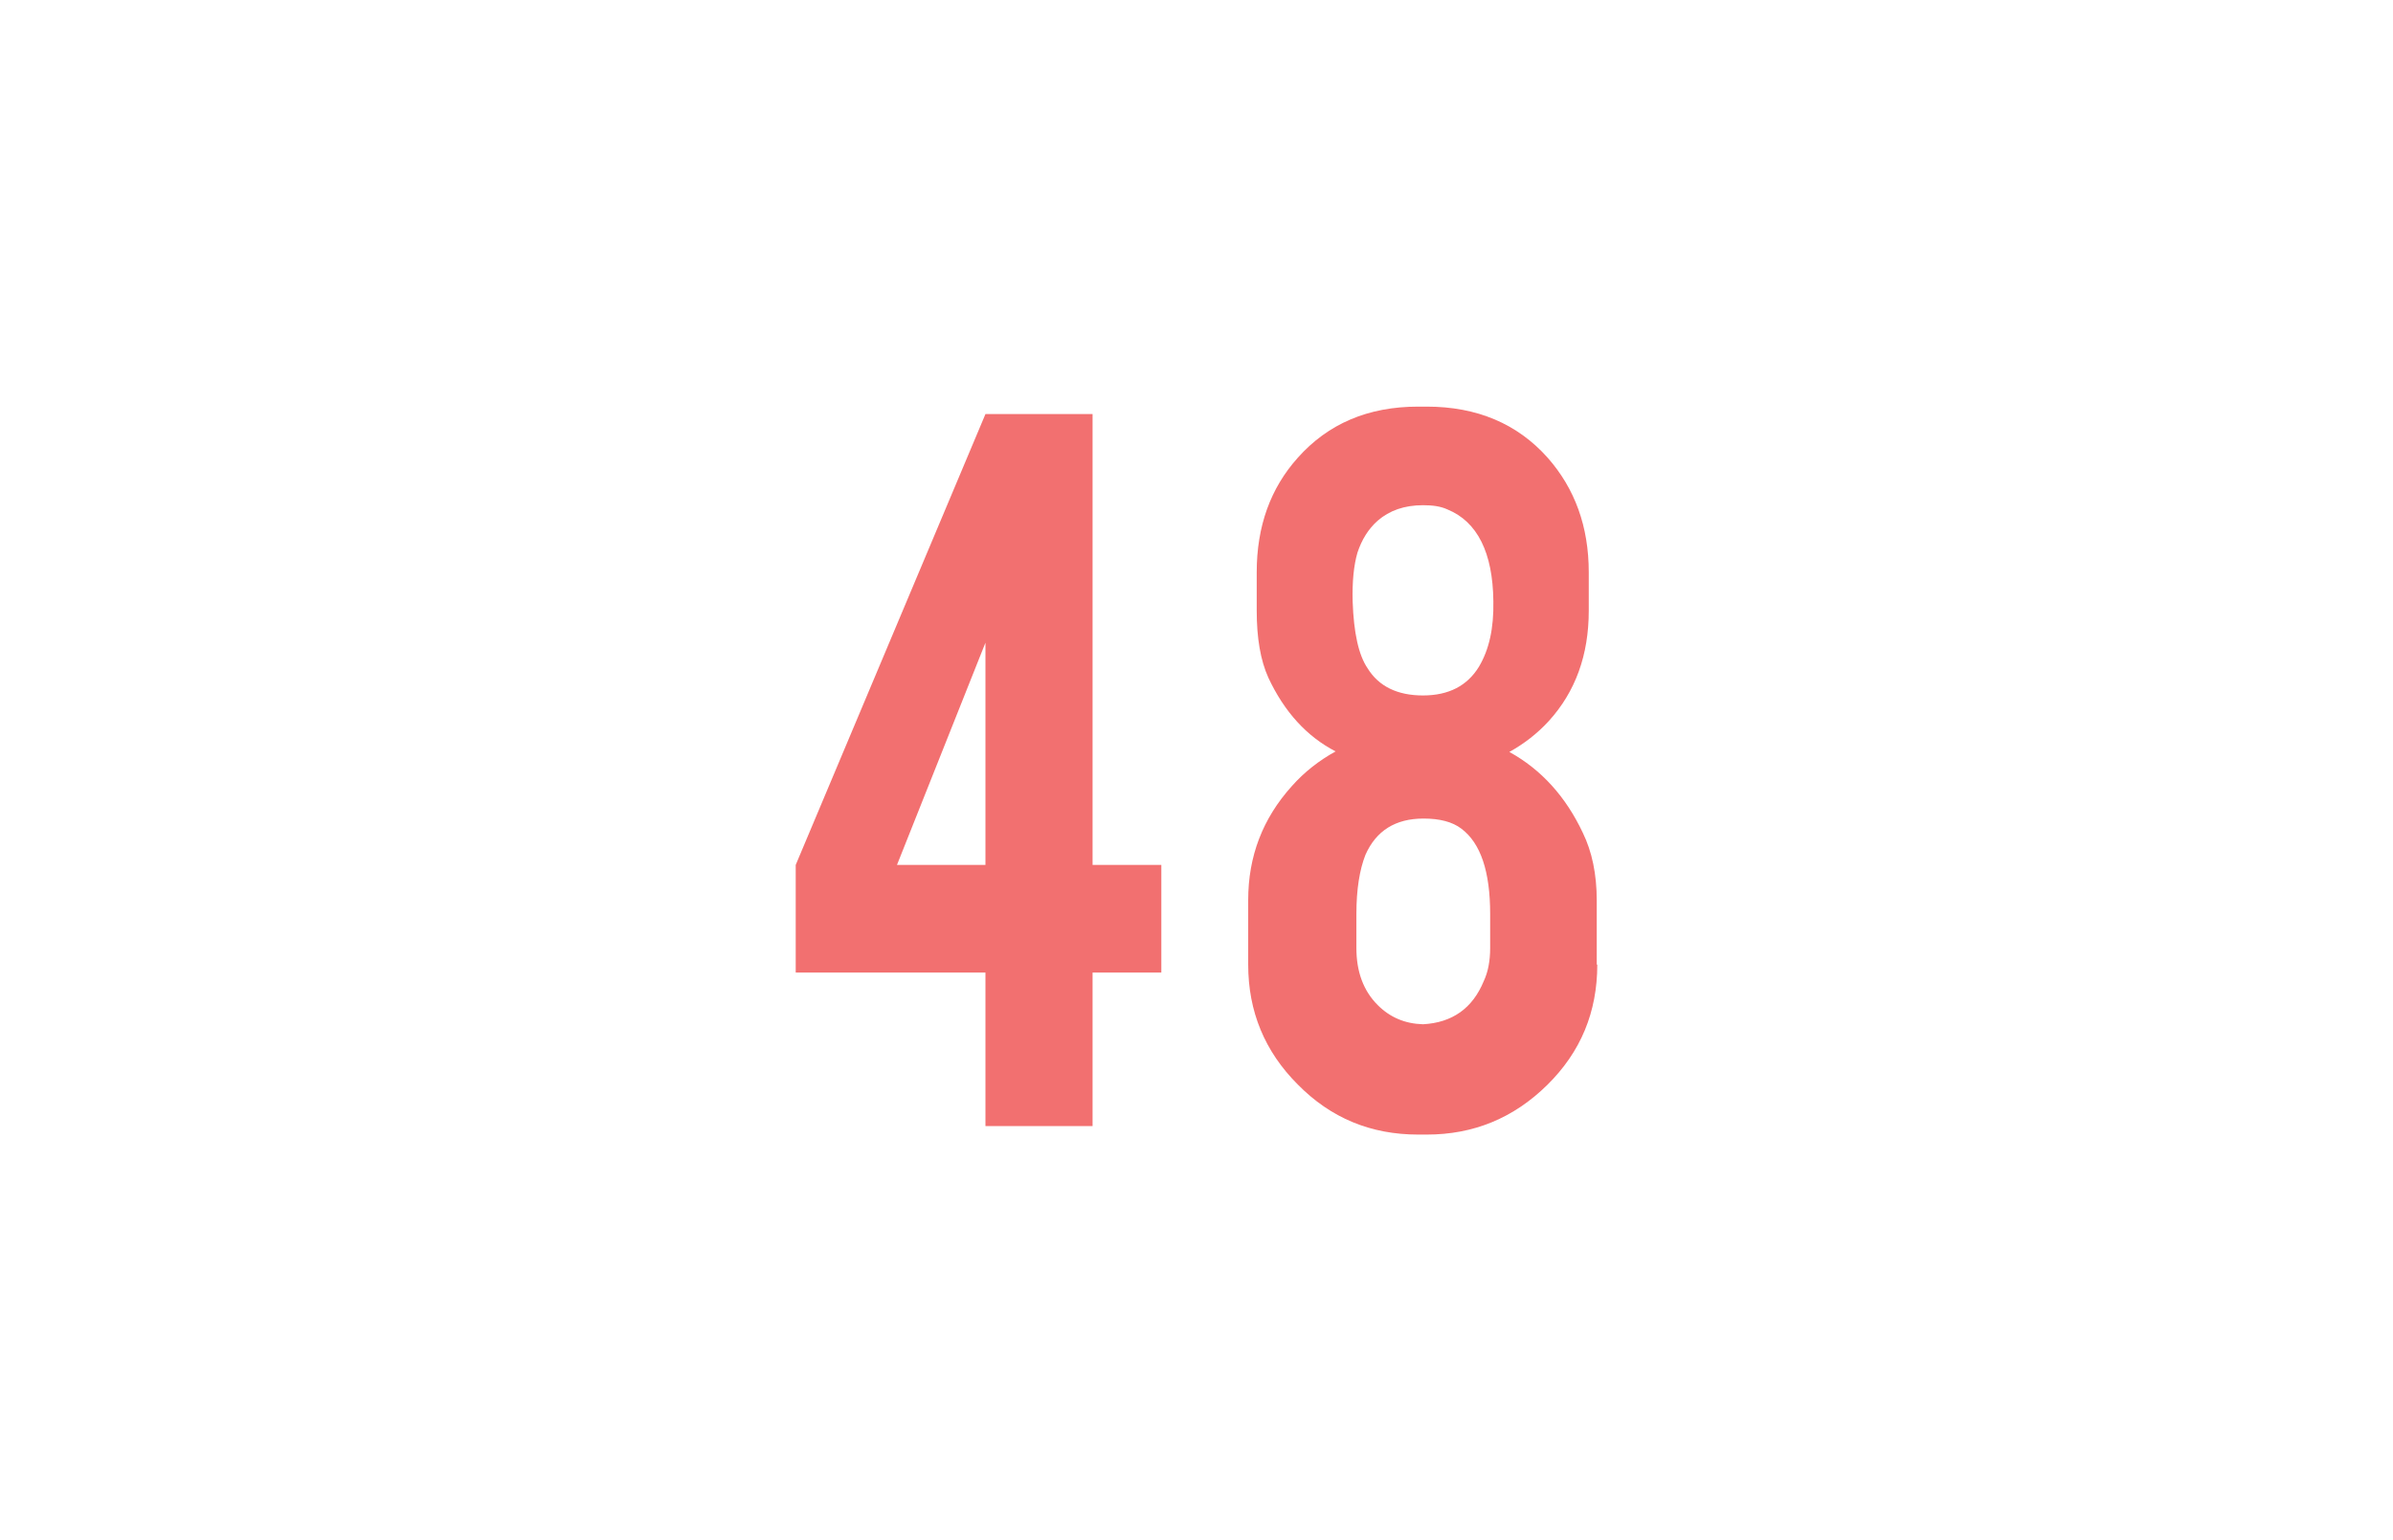 <?xml version="1.0" encoding="utf-8"?>
<!-- Generator: Adobe Illustrator 16.0.0, SVG Export Plug-In . SVG Version: 6.00 Build 0)  -->
<!DOCTYPE svg PUBLIC "-//W3C//DTD SVG 1.1//EN" "http://www.w3.org/Graphics/SVG/1.1/DTD/svg11.dtd">
<svg version="1.1" id="Layer_1" xmlns="http://www.w3.org/2000/svg" xmlns:xlink="http://www.w3.org/1999/xlink" x="0px" y="0px"
	 width="449px" height="289px" viewBox="0 0 449 289" enable-background="new 0 0 449 289" xml:space="preserve">
<g>
	<path fill="#F27070" d="M149.3,162.3l35.6-84.6H205v84.6h12.9v20.2H205v28.8h-20.1v-28.8h-35.6V162.3z M184.9,162.3v-41.7
		l-16.6,41.7H184.9z"/>
	<path fill="#F27070" d="M299.7,181c0,8.9-3.1,16.4-9.4,22.6c-6.3,6.2-13.8,9.3-22.6,9.3h-1.6c-8.9,0-16.4-3.1-22.6-9.4
		c-6.2-6.2-9.3-13.7-9.3-22.5v-12.1c0-8.2,2.7-15.3,8.2-21.4c2.3-2.6,5.1-4.8,8.2-6.5c-5.4-2.8-9.6-7.4-12.6-13.8
		c-1.5-3.3-2.2-7.5-2.2-12.6v-7.2c0-8.7,2.6-15.8,7.7-21.5c5.7-6.4,13.2-9.6,22.6-9.6h1.6c9.4,0,17,3.2,22.7,9.6
		c5.1,5.8,7.7,12.9,7.7,21.5v7.2c0,8.3-2.5,15.2-7.5,20.7c-2.2,2.4-4.7,4.3-7.4,5.8c6,3.3,10.6,8.4,13.8,15.2
		c1.7,3.5,2.6,7.7,2.6,12.7V181z M280.2,112.8c-0.1-9.1-3-14.9-8.6-17.2c-1.3-0.6-2.8-0.8-4.6-0.8c-3.5,0-6.3,1-8.5,2.9
		c-1.8,1.6-3,3.6-3.8,6c-0.7,2.4-1,5.5-0.9,9.2c0.2,5.8,1.1,10,2.8,12.5c2.1,3.4,5.6,5.1,10.4,5.1c4.8,0,8.3-1.8,10.5-5.4
		C279.4,121.9,280.3,117.9,280.2,112.8z M279.6,171.5c0-8-1.8-13.3-5.4-16c-1.7-1.3-4.1-1.9-7.1-1.9c-5.3,0-8.9,2.3-10.9,6.8
		c-1.1,2.8-1.7,6.5-1.7,11.1v6.4c0,4.4,1.3,8,4,10.7c2.3,2.3,5.1,3.5,8.5,3.6c5.5-0.3,9.3-3,11.4-8.1c0.8-1.7,1.2-3.8,1.2-6.2V171.5
		z"/>
</g>
</svg>
